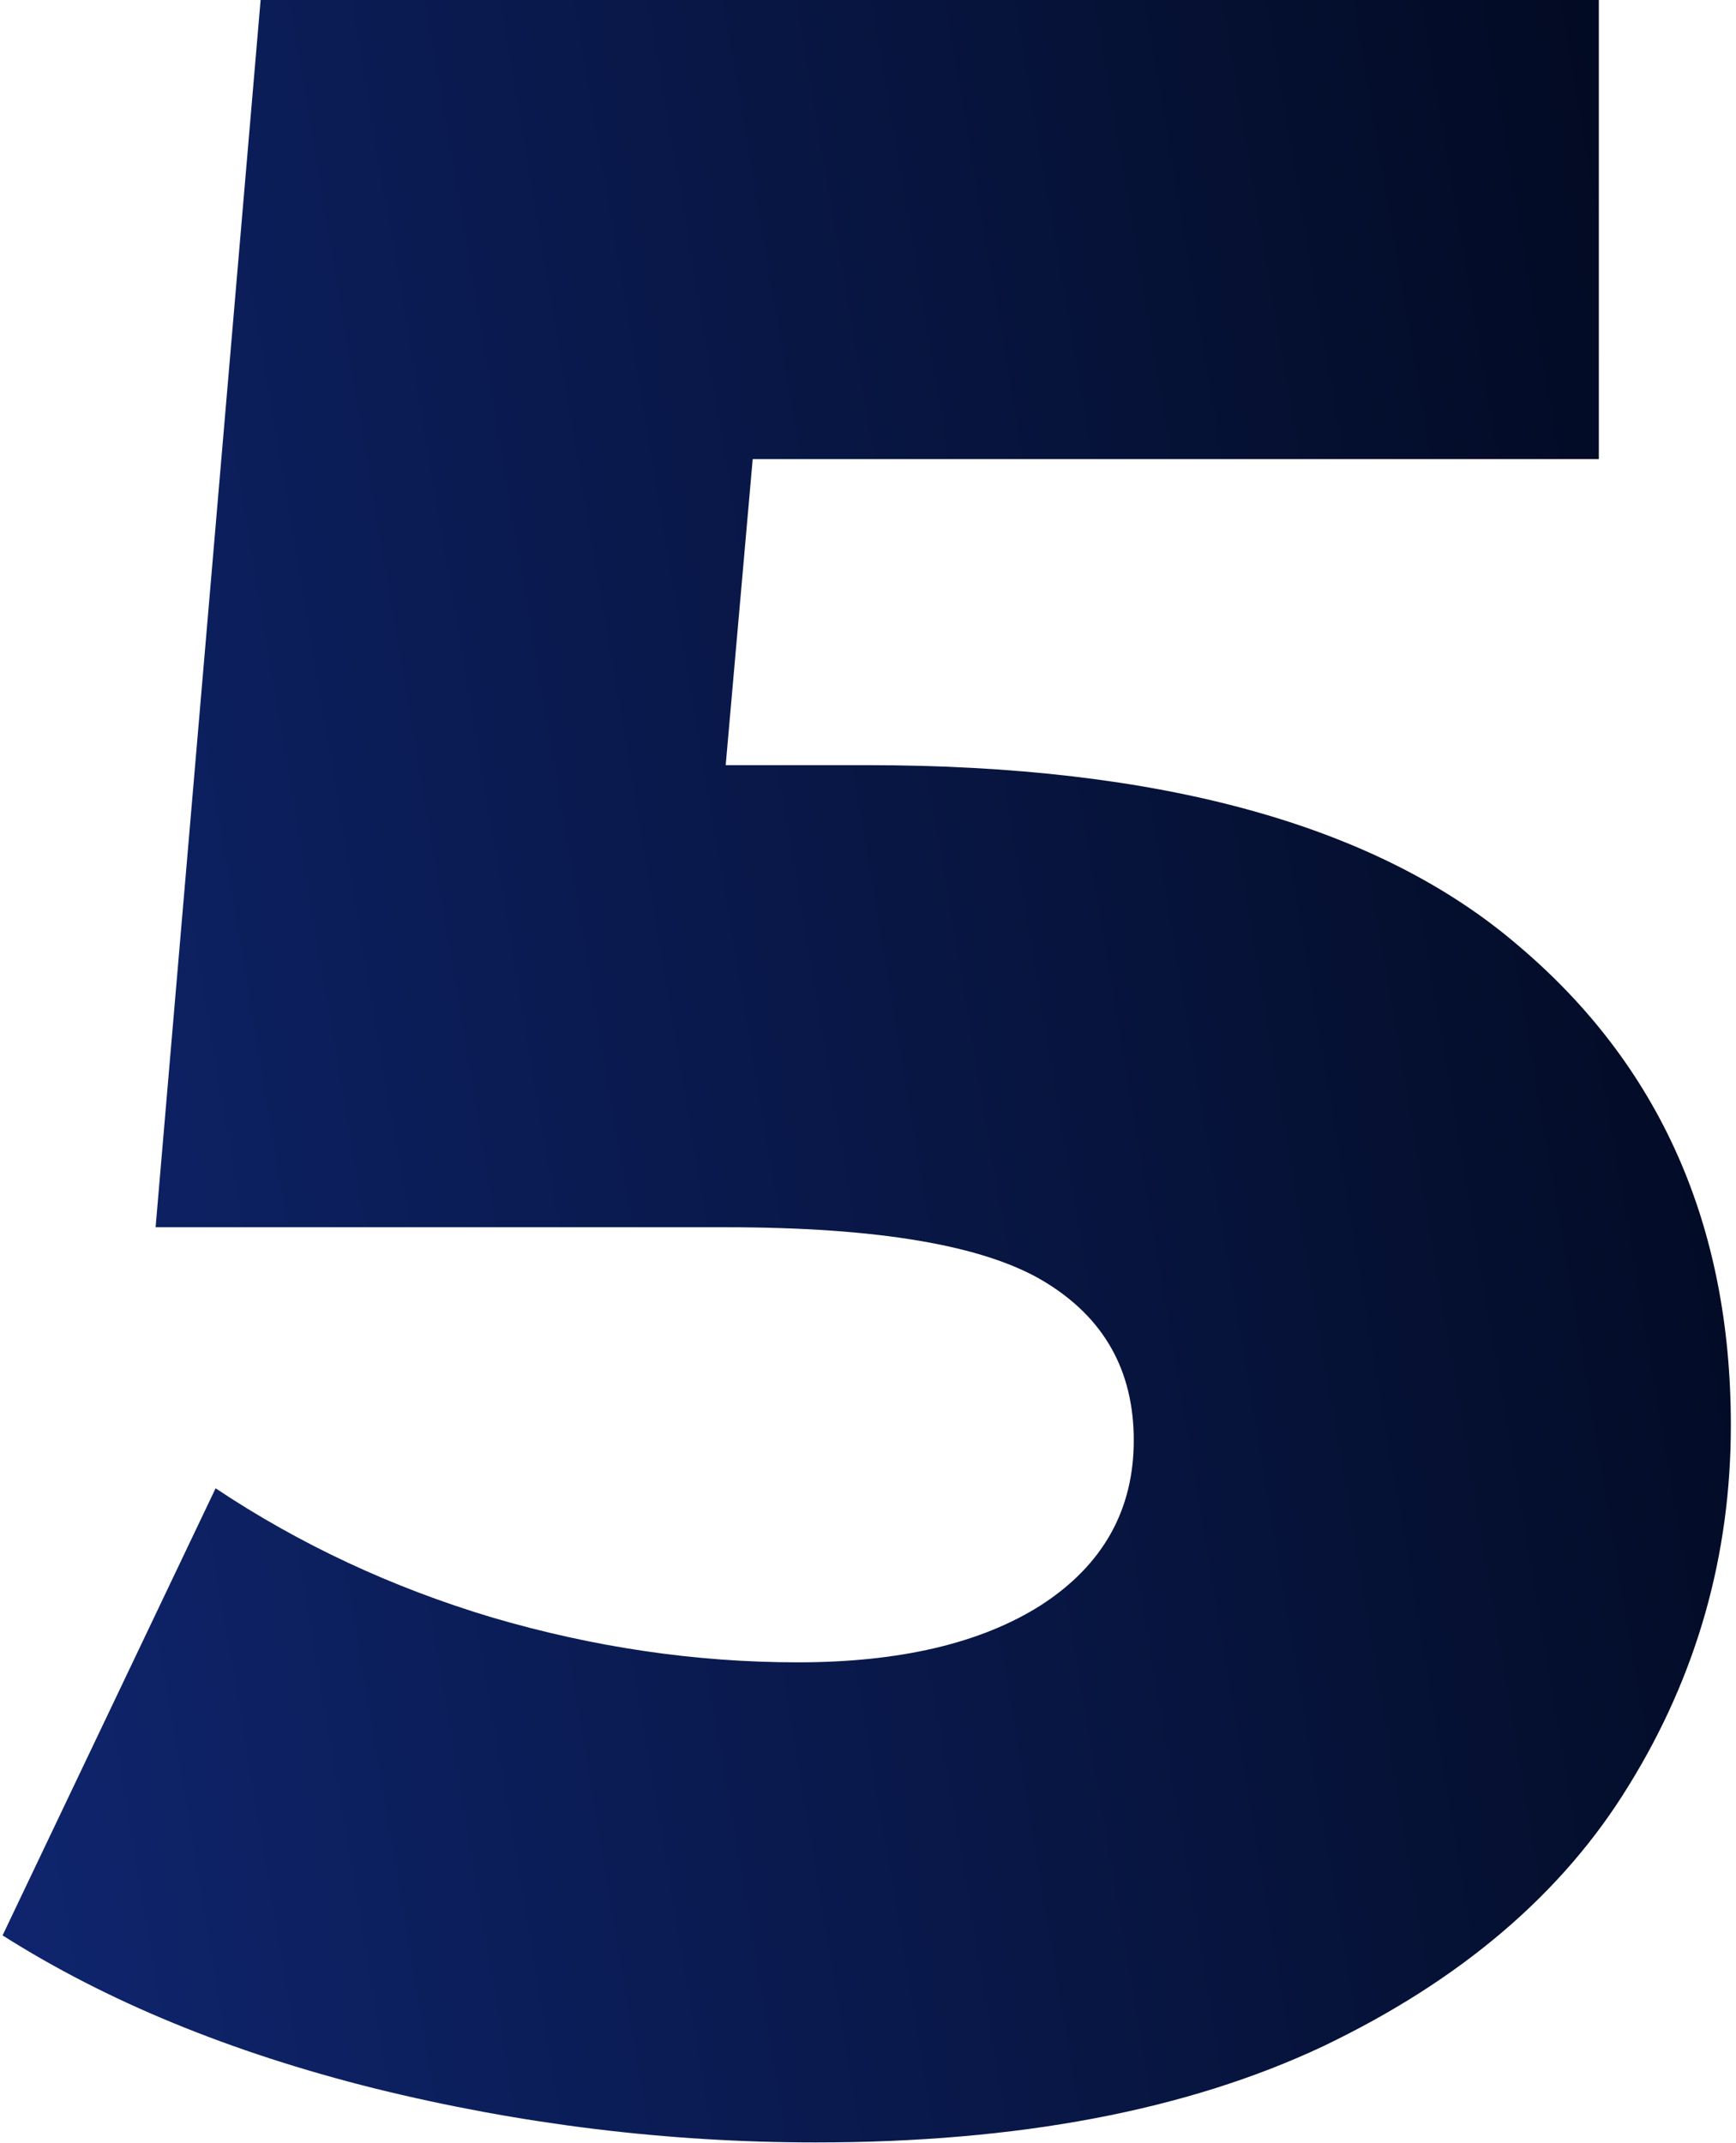 <svg width="81" height="100" viewBox="0 0 81 100" fill="none" xmlns="http://www.w3.org/2000/svg">
<path d="M40.44 35.7C54.16 35.7 64.287 38.5 70.82 44.1C77.447 49.7 80.76 57.167 80.76 66.5C80.76 72.567 79.173 78.167 76 83.3C72.92 88.34 68.16 92.4 61.72 95.48C55.373 98.467 47.487 99.96 38.06 99.96C31.153 99.96 24.293 99.12 17.48 97.44C10.76 95.76 4.973 93.38 0.12 90.3L10.06 69.44C13.98 72.053 18.273 74.06 22.94 75.46C27.7 76.86 32.46 77.56 37.22 77.56C41.98 77.56 45.76 76.673 48.56 74.9C51.453 73.033 52.9 70.467 52.9 67.2C52.9 63.933 51.5 61.46 48.7 59.78C45.9 58.1 40.953 57.26 33.86 57.26H7.26L12.16 -6.67572e-06H74.6V21.42H35.12L33.86 35.7H40.44Z" fill="url(#paint0_linear_139_627)"/>
<defs>
<linearGradient id="paint0_linear_139_627" x1="85" y1="47.242" x2="-12.695" y2="63.737" gradientUnits="userSpaceOnUse">
<stop stop-color="#020A21"/>
<stop offset="1" stop-color="#102774"/>
</linearGradient>
</defs>
</svg>
